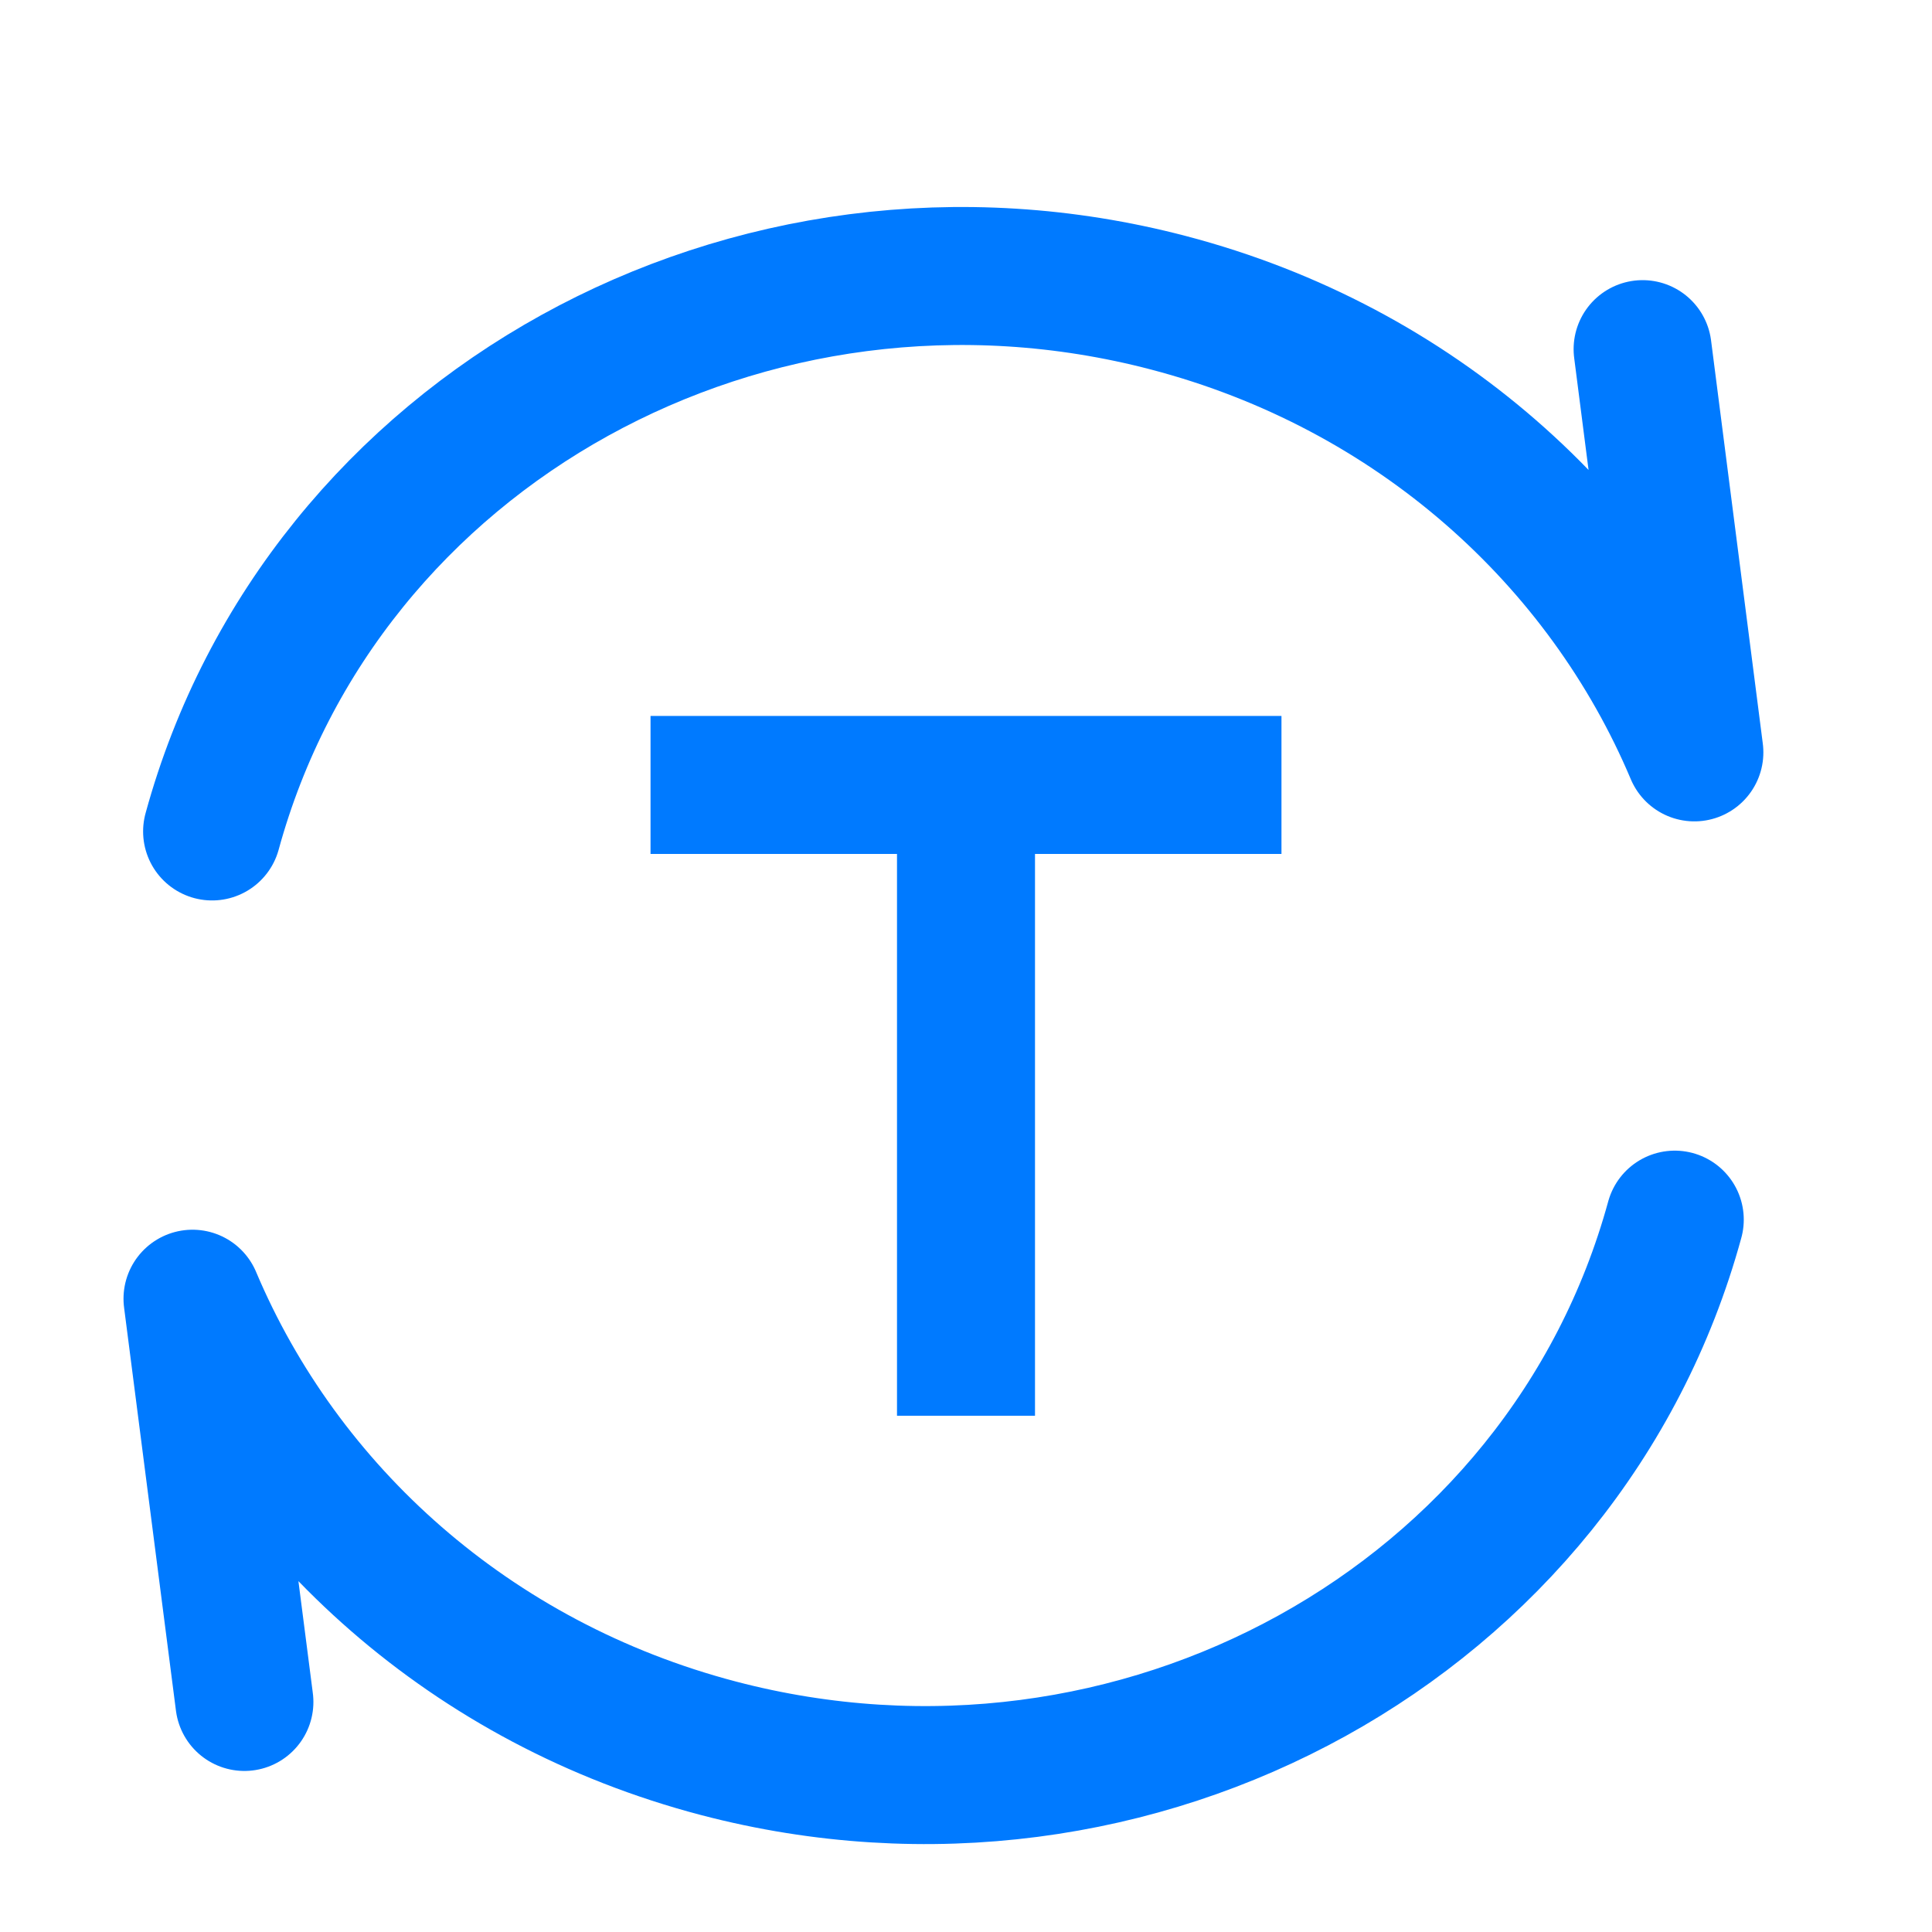 <svg width="14" height="14" viewBox="0 0 14 14" fill="none" xmlns="http://www.w3.org/2000/svg">
    <path d="M4.714 5.688H7M9.286 5.688H7M7 5.688V10.259" stroke="#007AFF"/>
    <path d="M12.136 8.838C11.339 11.748 8.237 13.463 5.207 12.669C3.412 12.198 2.046 10.953 1.395 9.411L1.771 12.333" stroke="#007AFF" stroke-linecap="round" stroke-linejoin="round"/>
    <path d="M1.537 6.025C2.334 3.115 5.437 1.4 8.467 2.194C10.261 2.664 11.628 3.91 12.278 5.452L11.903 2.53" stroke="#007AFF" stroke-linecap="round" stroke-linejoin="round"/>
</svg>
